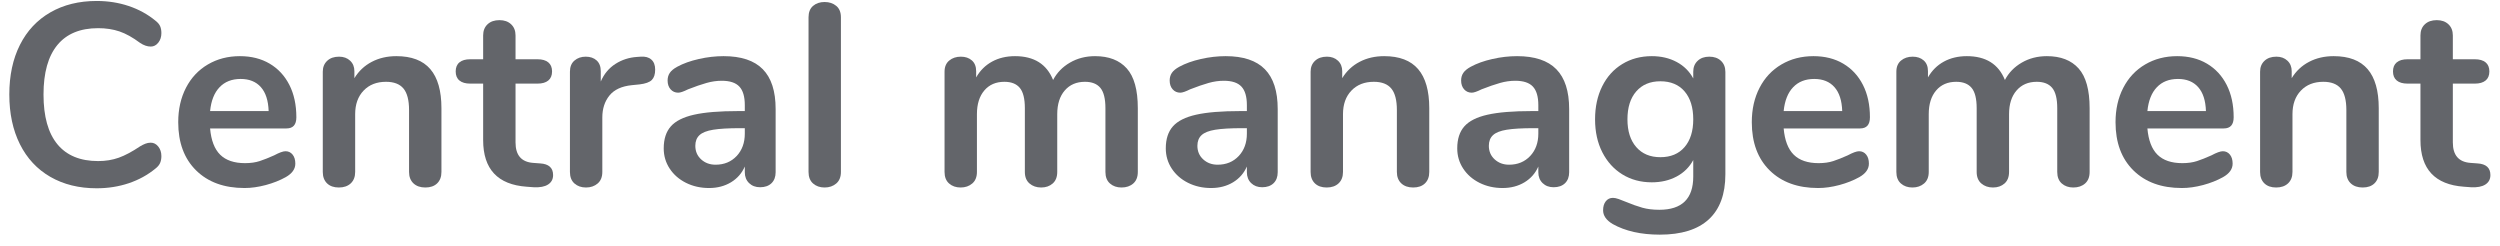 <?xml version="1.0" encoding="UTF-8" standalone="no"?>
<!DOCTYPE svg PUBLIC "-//W3C//DTD SVG 1.1//EN" "http://www.w3.org/Graphics/SVG/1.1/DTD/svg11.dtd">
<svg width="100%" height="100%" viewBox="0 0 193 19" version="1.1" xmlns="http://www.w3.org/2000/svg" xmlns:xlink="http://www.w3.org/1999/xlink" xml:space="preserve" xmlns:serif="http://www.serif.com/" style="fill-rule:evenodd;clip-rule:evenodd;stroke-linejoin:round;stroke-miterlimit:1.414;">
    <g transform="matrix(1,0,0,1,-598,-481)">
        <g transform="matrix(1,0,0,1,353.043,360.751)">
            <path d="M252.416,134.784C251.056,134.784 249.866,134.49 248.846,133.904C247.826,133.317 247.042,132.477 246.496,131.384C245.949,130.29 245.676,129.01 245.676,127.544C245.676,126.077 245.949,124.8 246.496,123.714C247.042,122.627 247.826,121.79 248.846,121.204C249.866,120.617 251.056,120.324 252.416,120.324C253.296,120.324 254.122,120.454 254.896,120.714C255.669,120.974 256.356,121.35 256.956,121.844C257.129,121.977 257.249,122.117 257.316,122.264C257.382,122.41 257.416,122.59 257.416,122.804C257.416,123.097 257.336,123.344 257.176,123.544C257.016,123.744 256.822,123.844 256.596,123.844C256.329,123.844 256.056,123.75 255.776,123.564C255.202,123.137 254.669,122.84 254.176,122.674C253.682,122.507 253.136,122.424 252.536,122.424C251.149,122.424 250.099,122.857 249.386,123.724C248.672,124.59 248.316,125.864 248.316,127.544C248.316,129.237 248.672,130.517 249.386,131.384C250.099,132.25 251.149,132.684 252.536,132.684C253.109,132.684 253.639,132.597 254.126,132.424C254.612,132.25 255.162,131.957 255.776,131.544C255.909,131.464 256.042,131.397 256.176,131.344C256.309,131.29 256.449,131.264 256.596,131.264C256.822,131.264 257.016,131.364 257.176,131.564C257.336,131.764 257.416,132.01 257.416,132.304C257.416,132.504 257.382,132.68 257.316,132.834C257.249,132.987 257.129,133.13 256.956,133.264C256.356,133.757 255.669,134.134 254.896,134.394C254.122,134.654 253.296,134.784 252.416,134.784Z" style="fill:rgb(99,101,106);fill-rule:nonzero;"/>
            <path d="M266.996,131.924C267.222,131.924 267.406,132.01 267.546,132.184C267.686,132.357 267.756,132.59 267.756,132.884C267.756,133.297 267.509,133.644 267.016,133.924C266.562,134.177 266.049,134.38 265.476,134.534C264.902,134.687 264.356,134.764 263.836,134.764C262.262,134.764 261.016,134.31 260.096,133.404C259.176,132.497 258.716,131.257 258.716,129.684C258.716,128.684 258.916,127.797 259.316,127.024C259.716,126.25 260.279,125.65 261.006,125.224C261.732,124.797 262.556,124.584 263.476,124.584C264.356,124.584 265.122,124.777 265.776,125.164C266.429,125.55 266.936,126.097 267.296,126.804C267.656,127.51 267.836,128.344 267.836,129.304C267.836,129.877 267.582,130.164 267.076,130.164L261.176,130.164C261.256,131.084 261.516,131.76 261.956,132.194C262.396,132.627 263.036,132.844 263.876,132.844C264.302,132.844 264.679,132.79 265.006,132.684C265.332,132.577 265.702,132.43 266.116,132.244C266.516,132.03 266.809,131.924 266.996,131.924ZM263.536,126.344C262.856,126.344 262.312,126.557 261.906,126.984C261.499,127.41 261.256,128.024 261.176,128.824L265.696,128.824C265.669,128.01 265.469,127.394 265.096,126.974C264.722,126.554 264.202,126.344 263.536,126.344Z" style="fill:rgb(99,101,106);fill-rule:nonzero;"/>
            <path d="M275.556,124.584C276.729,124.584 277.602,124.917 278.176,125.584C278.749,126.25 279.036,127.257 279.036,128.604L279.036,133.524C279.036,133.897 278.926,134.19 278.706,134.404C278.486,134.617 278.182,134.724 277.796,134.724C277.409,134.724 277.102,134.617 276.876,134.404C276.649,134.19 276.536,133.897 276.536,133.524L276.536,128.744C276.536,127.984 276.392,127.43 276.106,127.084C275.819,126.737 275.369,126.564 274.756,126.564C274.036,126.564 273.459,126.79 273.026,127.244C272.592,127.697 272.376,128.304 272.376,129.064L272.376,133.524C272.376,133.897 272.262,134.19 272.036,134.404C271.809,134.617 271.502,134.724 271.116,134.724C270.729,134.724 270.426,134.617 270.206,134.404C269.986,134.19 269.876,133.897 269.876,133.524L269.876,125.784C269.876,125.437 269.989,125.157 270.216,124.944C270.442,124.73 270.749,124.624 271.136,124.624C271.482,124.624 271.766,124.727 271.986,124.934C272.206,125.14 272.316,125.41 272.316,125.744L272.316,126.284C272.649,125.737 273.096,125.317 273.656,125.024C274.216,124.73 274.849,124.584 275.556,124.584Z" style="fill:rgb(99,101,106);fill-rule:nonzero;"/>
            <path d="M286.656,132.864C287.322,132.904 287.656,133.204 287.656,133.764C287.656,134.084 287.526,134.327 287.266,134.494C287.006,134.66 286.636,134.73 286.156,134.704L285.616,134.664C283.376,134.504 282.256,133.304 282.256,131.064L282.256,126.704L281.256,126.704C280.896,126.704 280.619,126.624 280.426,126.464C280.232,126.304 280.136,126.07 280.136,125.764C280.136,125.457 280.232,125.224 280.426,125.064C280.619,124.904 280.896,124.824 281.256,124.824L282.256,124.824L282.256,122.984C282.256,122.624 282.369,122.337 282.596,122.124C282.822,121.91 283.129,121.804 283.516,121.804C283.889,121.804 284.189,121.91 284.416,122.124C284.642,122.337 284.756,122.624 284.756,122.984L284.756,124.824L286.456,124.824C286.816,124.824 287.092,124.904 287.286,125.064C287.479,125.224 287.576,125.457 287.576,125.764C287.576,126.07 287.479,126.304 287.286,126.464C287.092,126.624 286.816,126.704 286.456,126.704L284.756,126.704L284.756,131.244C284.756,132.23 285.209,132.757 286.116,132.824L286.656,132.864Z" style="fill:rgb(99,101,106);fill-rule:nonzero;"/>
            <path d="M294.416,124.624C294.762,124.597 295.036,124.67 295.236,124.844C295.436,125.017 295.536,125.277 295.536,125.624C295.536,125.984 295.449,126.25 295.276,126.424C295.102,126.597 294.789,126.71 294.336,126.764L293.736,126.824C292.949,126.904 292.372,127.17 292.006,127.624C291.639,128.077 291.456,128.644 291.456,129.324L291.456,133.524C291.456,133.91 291.336,134.207 291.096,134.414C290.856,134.62 290.556,134.724 290.196,134.724C289.836,134.724 289.539,134.62 289.306,134.414C289.072,134.207 288.956,133.91 288.956,133.524L288.956,125.784C288.956,125.41 289.072,125.124 289.306,124.924C289.539,124.724 289.829,124.624 290.176,124.624C290.522,124.624 290.802,124.72 291.016,124.914C291.229,125.107 291.336,125.384 291.336,125.744L291.336,126.544C291.589,125.957 291.966,125.504 292.466,125.184C292.966,124.864 293.522,124.684 294.136,124.644L294.416,124.624Z" style="fill:rgb(99,101,106);fill-rule:nonzero;"/>
            <path d="M300.816,124.584C302.176,124.584 303.186,124.92 303.846,125.594C304.506,126.267 304.836,127.29 304.836,128.664L304.836,133.544C304.836,133.904 304.729,134.187 304.516,134.394C304.302,134.6 304.009,134.704 303.636,134.704C303.289,134.704 303.006,134.597 302.786,134.384C302.566,134.17 302.456,133.89 302.456,133.544L302.456,133.104C302.229,133.624 301.872,134.03 301.386,134.324C300.899,134.617 300.336,134.764 299.696,134.764C299.042,134.764 298.449,134.63 297.916,134.364C297.382,134.097 296.962,133.73 296.656,133.264C296.349,132.797 296.196,132.277 296.196,131.704C296.196,130.984 296.379,130.417 296.746,130.004C297.112,129.59 297.709,129.29 298.536,129.104C299.362,128.917 300.502,128.824 301.956,128.824L302.456,128.824L302.456,128.364C302.456,127.71 302.316,127.234 302.036,126.934C301.756,126.634 301.302,126.484 300.676,126.484C300.289,126.484 299.896,126.54 299.496,126.654C299.096,126.767 298.622,126.93 298.076,127.144C297.729,127.317 297.476,127.404 297.316,127.404C297.076,127.404 296.879,127.317 296.726,127.144C296.572,126.97 296.496,126.744 296.496,126.464C296.496,126.237 296.552,126.04 296.666,125.874C296.779,125.707 296.969,125.55 297.236,125.404C297.702,125.15 298.259,124.95 298.906,124.804C299.552,124.657 300.189,124.584 300.816,124.584ZM300.196,132.964C300.862,132.964 301.406,132.74 301.826,132.294C302.246,131.847 302.456,131.27 302.456,130.564L302.456,130.144L302.096,130.144C301.202,130.144 300.509,130.184 300.016,130.264C299.522,130.344 299.169,130.484 298.956,130.684C298.742,130.884 298.636,131.157 298.636,131.504C298.636,131.93 298.786,132.28 299.086,132.554C299.386,132.827 299.756,132.964 300.196,132.964Z" style="fill:rgb(99,101,106);fill-rule:nonzero;"/>
            <path d="M308.616,134.724C308.256,134.724 307.959,134.62 307.726,134.414C307.492,134.207 307.376,133.91 307.376,133.524L307.376,121.584C307.376,121.197 307.492,120.904 307.726,120.704C307.959,120.504 308.256,120.404 308.616,120.404C308.976,120.404 309.276,120.504 309.516,120.704C309.756,120.904 309.876,121.197 309.876,121.584L309.876,133.524C309.876,133.91 309.756,134.207 309.516,134.414C309.276,134.62 308.976,134.724 308.616,134.724Z" style="fill:rgb(99,101,106);fill-rule:nonzero;"/>
            <path d="M329.496,124.584C330.562,124.584 331.379,124.9 331.946,125.534C332.512,126.167 332.796,127.19 332.796,128.604L332.796,133.524C332.796,133.91 332.679,134.207 332.446,134.414C332.212,134.62 331.909,134.724 331.536,134.724C331.176,134.724 330.879,134.62 330.646,134.414C330.412,134.207 330.296,133.91 330.296,133.524L330.296,128.604C330.296,127.87 330.166,127.347 329.906,127.034C329.646,126.72 329.249,126.564 328.716,126.564C328.062,126.564 327.542,126.787 327.156,127.234C326.769,127.68 326.576,128.29 326.576,129.064L326.576,133.524C326.576,133.91 326.459,134.207 326.226,134.414C325.992,134.62 325.696,134.724 325.336,134.724C324.976,134.724 324.676,134.62 324.436,134.414C324.196,134.207 324.076,133.91 324.076,133.524L324.076,128.604C324.076,127.87 323.946,127.347 323.686,127.034C323.426,126.72 323.029,126.564 322.496,126.564C321.842,126.564 321.326,126.787 320.946,127.234C320.566,127.68 320.376,128.29 320.376,129.064L320.376,133.524C320.376,133.91 320.256,134.207 320.016,134.414C319.776,134.62 319.476,134.724 319.116,134.724C318.756,134.724 318.459,134.62 318.226,134.414C317.992,134.207 317.876,133.91 317.876,133.524L317.876,125.784C317.876,125.41 317.996,125.124 318.236,124.924C318.476,124.724 318.776,124.624 319.136,124.624C319.482,124.624 319.766,124.72 319.986,124.914C320.206,125.107 320.316,125.384 320.316,125.744L320.316,126.224C320.622,125.69 321.032,125.284 321.546,125.004C322.059,124.724 322.649,124.584 323.316,124.584C324.782,124.584 325.762,125.197 326.256,126.424C326.549,125.864 326.982,125.417 327.556,125.084C328.129,124.75 328.776,124.584 329.496,124.584Z" style="fill:rgb(99,101,106);fill-rule:nonzero;"/>
            <path d="M339.576,124.584C340.936,124.584 341.946,124.92 342.606,125.594C343.266,126.267 343.596,127.29 343.596,128.664L343.596,133.544C343.596,133.904 343.489,134.187 343.276,134.394C343.062,134.6 342.769,134.704 342.396,134.704C342.049,134.704 341.766,134.597 341.546,134.384C341.326,134.17 341.216,133.89 341.216,133.544L341.216,133.104C340.989,133.624 340.632,134.03 340.146,134.324C339.659,134.617 339.096,134.764 338.456,134.764C337.802,134.764 337.209,134.63 336.676,134.364C336.142,134.097 335.722,133.73 335.416,133.264C335.109,132.797 334.956,132.277 334.956,131.704C334.956,130.984 335.139,130.417 335.506,130.004C335.872,129.59 336.469,129.29 337.296,129.104C338.122,128.917 339.262,128.824 340.716,128.824L341.216,128.824L341.216,128.364C341.216,127.71 341.076,127.234 340.796,126.934C340.516,126.634 340.062,126.484 339.436,126.484C339.049,126.484 338.656,126.54 338.256,126.654C337.856,126.767 337.382,126.93 336.836,127.144C336.489,127.317 336.236,127.404 336.076,127.404C335.836,127.404 335.639,127.317 335.486,127.144C335.332,126.97 335.256,126.744 335.256,126.464C335.256,126.237 335.312,126.04 335.426,125.874C335.539,125.707 335.729,125.55 335.996,125.404C336.462,125.15 337.019,124.95 337.666,124.804C338.312,124.657 338.949,124.584 339.576,124.584ZM338.956,132.964C339.622,132.964 340.166,132.74 340.586,132.294C341.006,131.847 341.216,131.27 341.216,130.564L341.216,130.144L340.856,130.144C339.962,130.144 339.269,130.184 338.776,130.264C338.282,130.344 337.929,130.484 337.716,130.684C337.502,130.884 337.396,131.157 337.396,131.504C337.396,131.93 337.546,132.28 337.846,132.554C338.146,132.827 338.516,132.964 338.956,132.964Z" style="fill:rgb(99,101,106);fill-rule:nonzero;"/>
            <path d="M351.816,124.584C352.989,124.584 353.862,124.917 354.436,125.584C355.009,126.25 355.296,127.257 355.296,128.604L355.296,133.524C355.296,133.897 355.186,134.19 354.966,134.404C354.746,134.617 354.442,134.724 354.056,134.724C353.669,134.724 353.362,134.617 353.136,134.404C352.909,134.19 352.796,133.897 352.796,133.524L352.796,128.744C352.796,127.984 352.652,127.43 352.366,127.084C352.079,126.737 351.629,126.564 351.016,126.564C350.296,126.564 349.719,126.79 349.286,127.244C348.852,127.697 348.636,128.304 348.636,129.064L348.636,133.524C348.636,133.897 348.522,134.19 348.296,134.404C348.069,134.617 347.762,134.724 347.376,134.724C346.989,134.724 346.686,134.617 346.466,134.404C346.246,134.19 346.136,133.897 346.136,133.524L346.136,125.784C346.136,125.437 346.249,125.157 346.476,124.944C346.702,124.73 347.009,124.624 347.396,124.624C347.742,124.624 348.026,124.727 348.246,124.934C348.466,125.14 348.576,125.41 348.576,125.744L348.576,126.284C348.909,125.737 349.356,125.317 349.916,125.024C350.476,124.73 351.109,124.584 351.816,124.584Z" style="fill:rgb(99,101,106);fill-rule:nonzero;"/>
            <path d="M362.076,124.584C363.436,124.584 364.446,124.92 365.106,125.594C365.766,126.267 366.096,127.29 366.096,128.664L366.096,133.544C366.096,133.904 365.989,134.187 365.776,134.394C365.562,134.6 365.269,134.704 364.896,134.704C364.549,134.704 364.266,134.597 364.046,134.384C363.826,134.17 363.716,133.89 363.716,133.544L363.716,133.104C363.489,133.624 363.132,134.03 362.646,134.324C362.159,134.617 361.596,134.764 360.956,134.764C360.302,134.764 359.709,134.63 359.176,134.364C358.642,134.097 358.222,133.73 357.916,133.264C357.609,132.797 357.456,132.277 357.456,131.704C357.456,130.984 357.639,130.417 358.006,130.004C358.372,129.59 358.969,129.29 359.796,129.104C360.622,128.917 361.762,128.824 363.216,128.824L363.716,128.824L363.716,128.364C363.716,127.71 363.576,127.234 363.296,126.934C363.016,126.634 362.562,126.484 361.936,126.484C361.549,126.484 361.156,126.54 360.756,126.654C360.356,126.767 359.882,126.93 359.336,127.144C358.989,127.317 358.736,127.404 358.576,127.404C358.336,127.404 358.139,127.317 357.986,127.144C357.832,126.97 357.756,126.744 357.756,126.464C357.756,126.237 357.812,126.04 357.926,125.874C358.039,125.707 358.229,125.55 358.496,125.404C358.962,125.15 359.519,124.95 360.166,124.804C360.812,124.657 361.449,124.584 362.076,124.584ZM361.456,132.964C362.122,132.964 362.666,132.74 363.086,132.294C363.506,131.847 363.716,131.27 363.716,130.564L363.716,130.144L363.356,130.144C362.462,130.144 361.769,130.184 361.276,130.264C360.782,130.344 360.429,130.484 360.216,130.684C360.002,130.884 359.896,131.157 359.896,131.504C359.896,131.93 360.046,132.28 360.346,132.554C360.646,132.827 361.016,132.964 361.456,132.964Z" style="fill:rgb(99,101,106);fill-rule:nonzero;"/>
            <path d="M376.916,124.624C377.289,124.624 377.589,124.73 377.816,124.944C378.042,125.157 378.156,125.444 378.156,125.804L378.156,133.704C378.156,135.237 377.729,136.397 376.876,137.184C376.022,137.97 374.762,138.364 373.096,138.364C371.642,138.364 370.429,138.09 369.456,137.544C368.962,137.25 368.716,136.897 368.716,136.484C368.716,136.19 368.786,135.957 368.926,135.784C369.066,135.61 369.249,135.524 369.476,135.524C369.596,135.524 369.742,135.554 369.916,135.614C370.089,135.674 370.269,135.744 370.456,135.824C370.936,136.024 371.366,136.177 371.746,136.284C372.126,136.39 372.562,136.444 373.056,136.444C374.802,136.444 375.676,135.59 375.676,133.884L375.676,132.604C375.382,133.15 374.956,133.574 374.396,133.874C373.836,134.174 373.196,134.324 372.476,134.324C371.622,134.324 370.866,134.12 370.206,133.714C369.546,133.307 369.029,132.737 368.656,132.004C368.282,131.27 368.096,130.424 368.096,129.464C368.096,128.504 368.279,127.654 368.646,126.914C369.012,126.174 369.529,125.6 370.196,125.194C370.862,124.787 371.622,124.584 372.476,124.584C373.196,124.584 373.836,124.734 374.396,125.034C374.956,125.334 375.382,125.757 375.676,126.304L375.676,125.784C375.676,125.437 375.789,125.157 376.016,124.944C376.242,124.73 376.542,124.624 376.916,124.624ZM373.136,132.384C373.936,132.384 374.559,132.124 375.006,131.604C375.452,131.084 375.676,130.37 375.676,129.464C375.676,128.544 375.452,127.824 375.006,127.304C374.559,126.784 373.936,126.524 373.136,126.524C372.349,126.524 371.729,126.784 371.276,127.304C370.822,127.824 370.596,128.544 370.596,129.464C370.596,130.37 370.822,131.084 371.276,131.604C371.729,132.124 372.349,132.384 373.136,132.384Z" style="fill:rgb(99,101,106);fill-rule:nonzero;"/>
            <path d="M388.476,131.924C388.702,131.924 388.886,132.01 389.026,132.184C389.166,132.357 389.236,132.59 389.236,132.884C389.236,133.297 388.989,133.644 388.496,133.924C388.042,134.177 387.529,134.38 386.956,134.534C386.382,134.687 385.836,134.764 385.316,134.764C383.742,134.764 382.496,134.31 381.576,133.404C380.656,132.497 380.196,131.257 380.196,129.684C380.196,128.684 380.396,127.797 380.796,127.024C381.196,126.25 381.759,125.65 382.486,125.224C383.212,124.797 384.036,124.584 384.956,124.584C385.836,124.584 386.602,124.777 387.256,125.164C387.909,125.55 388.416,126.097 388.776,126.804C389.136,127.51 389.316,128.344 389.316,129.304C389.316,129.877 389.062,130.164 388.556,130.164L382.656,130.164C382.736,131.084 382.996,131.76 383.436,132.194C383.876,132.627 384.516,132.844 385.356,132.844C385.782,132.844 386.159,132.79 386.486,132.684C386.812,132.577 387.182,132.43 387.596,132.244C387.996,132.03 388.289,131.924 388.476,131.924ZM385.016,126.344C384.336,126.344 383.792,126.557 383.386,126.984C382.979,127.41 382.736,128.024 382.656,128.824L387.176,128.824C387.149,128.01 386.949,127.394 386.576,126.974C386.202,126.554 385.682,126.344 385.016,126.344Z" style="fill:rgb(99,101,106);fill-rule:nonzero;"/>
            <path d="M402.976,124.584C404.042,124.584 404.859,124.9 405.426,125.534C405.992,126.167 406.276,127.19 406.276,128.604L406.276,133.524C406.276,133.91 406.159,134.207 405.926,134.414C405.692,134.62 405.389,134.724 405.016,134.724C404.656,134.724 404.359,134.62 404.126,134.414C403.892,134.207 403.776,133.91 403.776,133.524L403.776,128.604C403.776,127.87 403.646,127.347 403.386,127.034C403.126,126.72 402.729,126.564 402.196,126.564C401.542,126.564 401.022,126.787 400.636,127.234C400.249,127.68 400.056,128.29 400.056,129.064L400.056,133.524C400.056,133.91 399.939,134.207 399.706,134.414C399.472,134.62 399.176,134.724 398.816,134.724C398.456,134.724 398.156,134.62 397.916,134.414C397.676,134.207 397.556,133.91 397.556,133.524L397.556,128.604C397.556,127.87 397.426,127.347 397.166,127.034C396.906,126.72 396.509,126.564 395.976,126.564C395.322,126.564 394.806,126.787 394.426,127.234C394.046,127.68 393.856,128.29 393.856,129.064L393.856,133.524C393.856,133.91 393.736,134.207 393.496,134.414C393.256,134.62 392.956,134.724 392.596,134.724C392.236,134.724 391.939,134.62 391.706,134.414C391.472,134.207 391.356,133.91 391.356,133.524L391.356,125.784C391.356,125.41 391.476,125.124 391.716,124.924C391.956,124.724 392.256,124.624 392.616,124.624C392.962,124.624 393.246,124.72 393.466,124.914C393.686,125.107 393.796,125.384 393.796,125.744L393.796,126.224C394.102,125.69 394.512,125.284 395.026,125.004C395.539,124.724 396.129,124.584 396.796,124.584C398.262,124.584 399.242,125.197 399.736,126.424C400.029,125.864 400.462,125.417 401.036,125.084C401.609,124.75 402.256,124.584 402.976,124.584Z" style="fill:rgb(99,101,106);fill-rule:nonzero;"/>
            <path d="M416.556,131.924C416.782,131.924 416.966,132.01 417.106,132.184C417.246,132.357 417.316,132.59 417.316,132.884C417.316,133.297 417.069,133.644 416.576,133.924C416.122,134.177 415.609,134.38 415.036,134.534C414.462,134.687 413.916,134.764 413.396,134.764C411.822,134.764 410.576,134.31 409.656,133.404C408.736,132.497 408.276,131.257 408.276,129.684C408.276,128.684 408.476,127.797 408.876,127.024C409.276,126.25 409.839,125.65 410.566,125.224C411.292,124.797 412.116,124.584 413.036,124.584C413.916,124.584 414.682,124.777 415.336,125.164C415.989,125.55 416.496,126.097 416.856,126.804C417.216,127.51 417.396,128.344 417.396,129.304C417.396,129.877 417.142,130.164 416.636,130.164L410.736,130.164C410.816,131.084 411.076,131.76 411.516,132.194C411.956,132.627 412.596,132.844 413.436,132.844C413.862,132.844 414.239,132.79 414.566,132.684C414.892,132.577 415.262,132.43 415.676,132.244C416.076,132.03 416.369,131.924 416.556,131.924ZM413.096,126.344C412.416,126.344 411.872,126.557 411.466,126.984C411.059,127.41 410.816,128.024 410.736,128.824L415.256,128.824C415.229,128.01 415.029,127.394 414.656,126.974C414.282,126.554 413.762,126.344 413.096,126.344Z" style="fill:rgb(99,101,106);fill-rule:nonzero;"/>
            <path d="M425.116,124.584C426.289,124.584 427.162,124.917 427.736,125.584C428.309,126.25 428.596,127.257 428.596,128.604L428.596,133.524C428.596,133.897 428.486,134.19 428.266,134.404C428.046,134.617 427.742,134.724 427.356,134.724C426.969,134.724 426.662,134.617 426.436,134.404C426.209,134.19 426.096,133.897 426.096,133.524L426.096,128.744C426.096,127.984 425.952,127.43 425.666,127.084C425.379,126.737 424.929,126.564 424.316,126.564C423.596,126.564 423.019,126.79 422.586,127.244C422.152,127.697 421.936,128.304 421.936,129.064L421.936,133.524C421.936,133.897 421.822,134.19 421.596,134.404C421.369,134.617 421.062,134.724 420.676,134.724C420.289,134.724 419.986,134.617 419.766,134.404C419.546,134.19 419.436,133.897 419.436,133.524L419.436,125.784C419.436,125.437 419.549,125.157 419.776,124.944C420.002,124.73 420.309,124.624 420.696,124.624C421.042,124.624 421.326,124.727 421.546,124.934C421.766,125.14 421.876,125.41 421.876,125.744L421.876,126.284C422.209,125.737 422.656,125.317 423.216,125.024C423.776,124.73 424.409,124.584 425.116,124.584Z" style="fill:rgb(99,101,106);fill-rule:nonzero;"/>
            <path d="M436.216,132.864C436.882,132.904 437.216,133.204 437.216,133.764C437.216,134.084 437.086,134.327 436.826,134.494C436.566,134.66 436.196,134.73 435.716,134.704L435.176,134.664C432.936,134.504 431.816,133.304 431.816,131.064L431.816,126.704L430.816,126.704C430.456,126.704 430.179,126.624 429.986,126.464C429.792,126.304 429.696,126.07 429.696,125.764C429.696,125.457 429.792,125.224 429.986,125.064C430.179,124.904 430.456,124.824 430.816,124.824L431.816,124.824L431.816,122.984C431.816,122.624 431.929,122.337 432.156,122.124C432.382,121.91 432.689,121.804 433.076,121.804C433.449,121.804 433.749,121.91 433.976,122.124C434.202,122.337 434.316,122.624 434.316,122.984L434.316,124.824L436.016,124.824C436.376,124.824 436.652,124.904 436.846,125.064C437.039,125.224 437.136,125.457 437.136,125.764C437.136,126.07 437.039,126.304 436.846,126.464C436.652,126.624 436.376,126.704 436.016,126.704L434.316,126.704L434.316,131.244C434.316,132.23 434.769,132.757 435.676,132.824L436.216,132.864Z" style="fill:rgb(99,101,106);fill-rule:nonzero;"/>
        </g>
    </g>
</svg>
